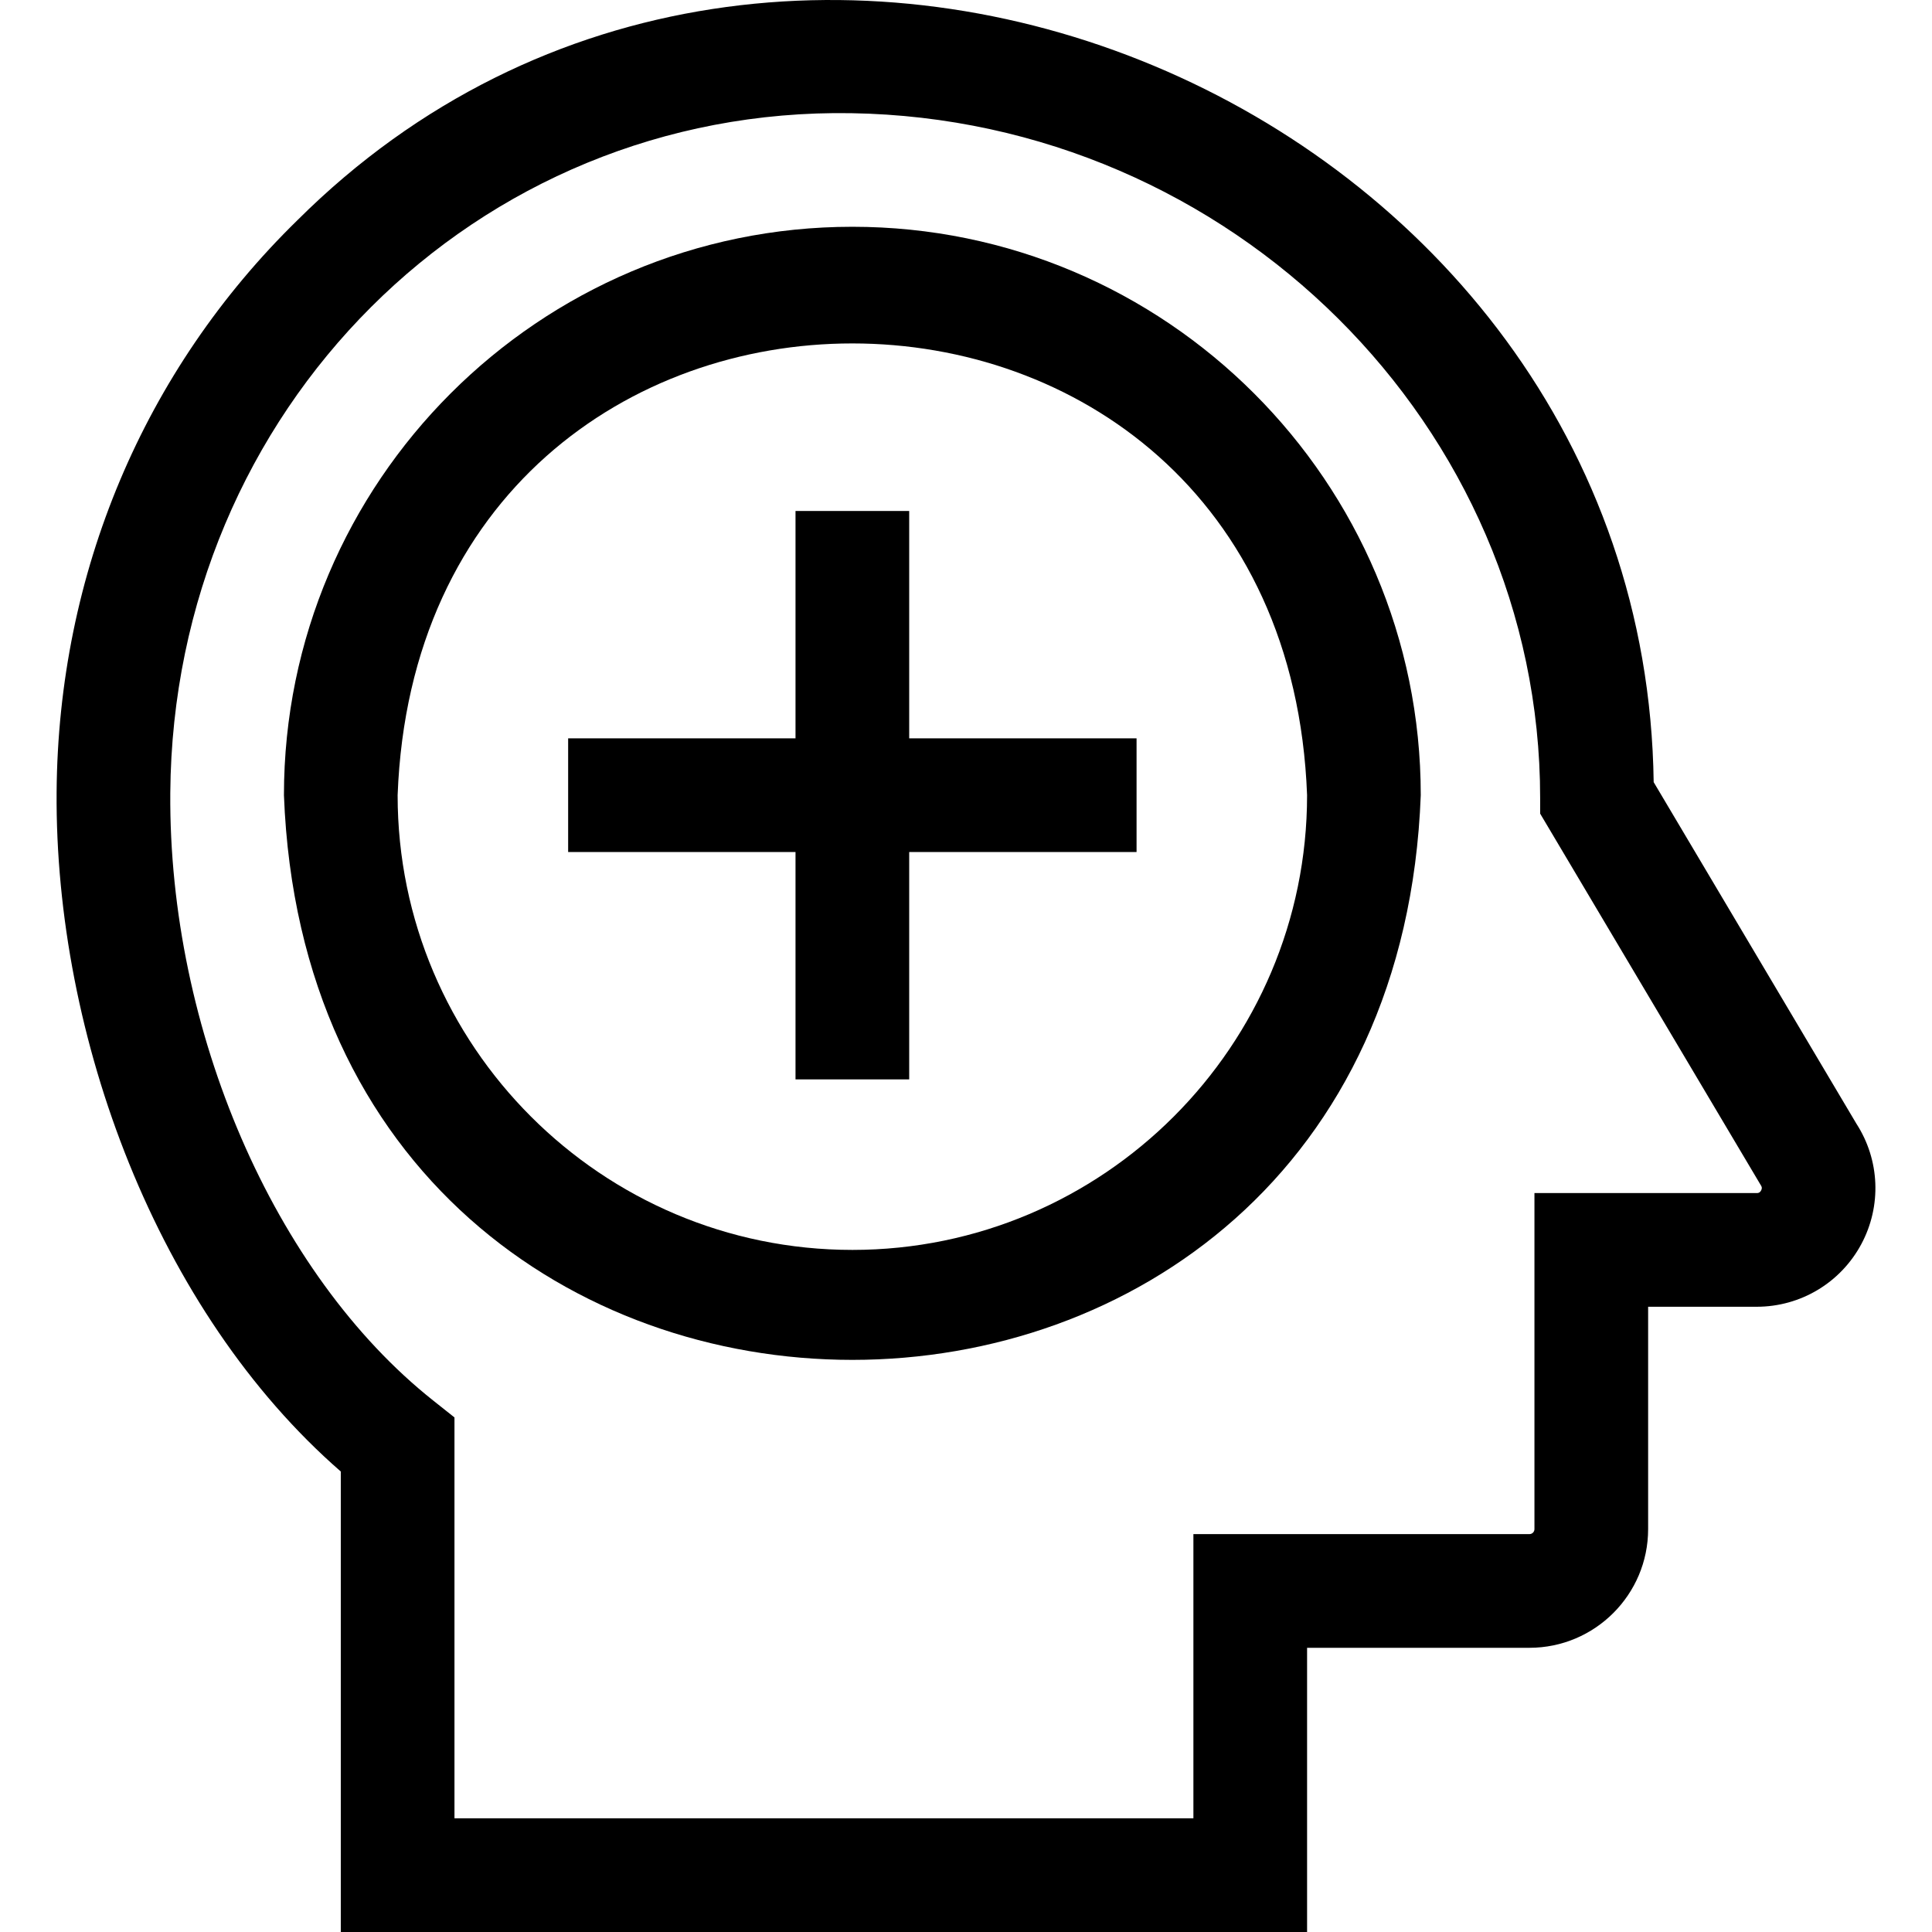 <svg id="Layer_1" enable-background="new 0 0 509.845 509.845" height="512" viewBox="0 0 509.845 509.845" width="512" xmlns="http://www.w3.org/2000/svg"><g id="XMLID_803_"><path id="XMLID_841_" d="m489.901 296.547-53.505-90.144c-2.426-179.045-230.018-275.65-357.904-148.298-40.557 39.61-63.128 93.203-63.554 150.906-.474 64.563 26.512 137.101 74.994 179.313v121.521h255v-75h58.681c17.27 0 31.319-14.045 31.319-31.31v-58.69h28.657c11.567 0 22.145-6.335 27.606-16.533 5.391-10.066 4.885-22.194-1.294-31.765zm-25.153 17.604c-.372.694-.884.694-1.159.694h-58.657v88.69c0 .722-.592 1.31-1.319 1.31h-88.681v75h-195v-105.792l-5.671-4.504c-41.926-33.296-69.784-97.723-69.323-160.317.746-101.056 80.61-181.002 179.751-179.362 100.217 1.626 181.749 82.697 181.749 180.722v4.116c.581.979-6.84-11.518 58.247 98.093.152.228.436.653.063 1.35z"/><path id="XMLID_988_" d="m224.932 59.845c-82.71 0-150 67.29-150 150 7.541 198.722 292.489 198.668 300-.002 0-82.708-67.29-149.998-150-149.998zm0 270c-66.168 0-120-53.832-120-120 6.033-158.978 233.991-158.934 240 .002 0 66.166-53.832 119.998-120 119.998z"/><path id="XMLID_989_" d="m239.932 134.845h-30v60h-60v30h60v60h30v-60h60v-30h-60z"/></g></svg>